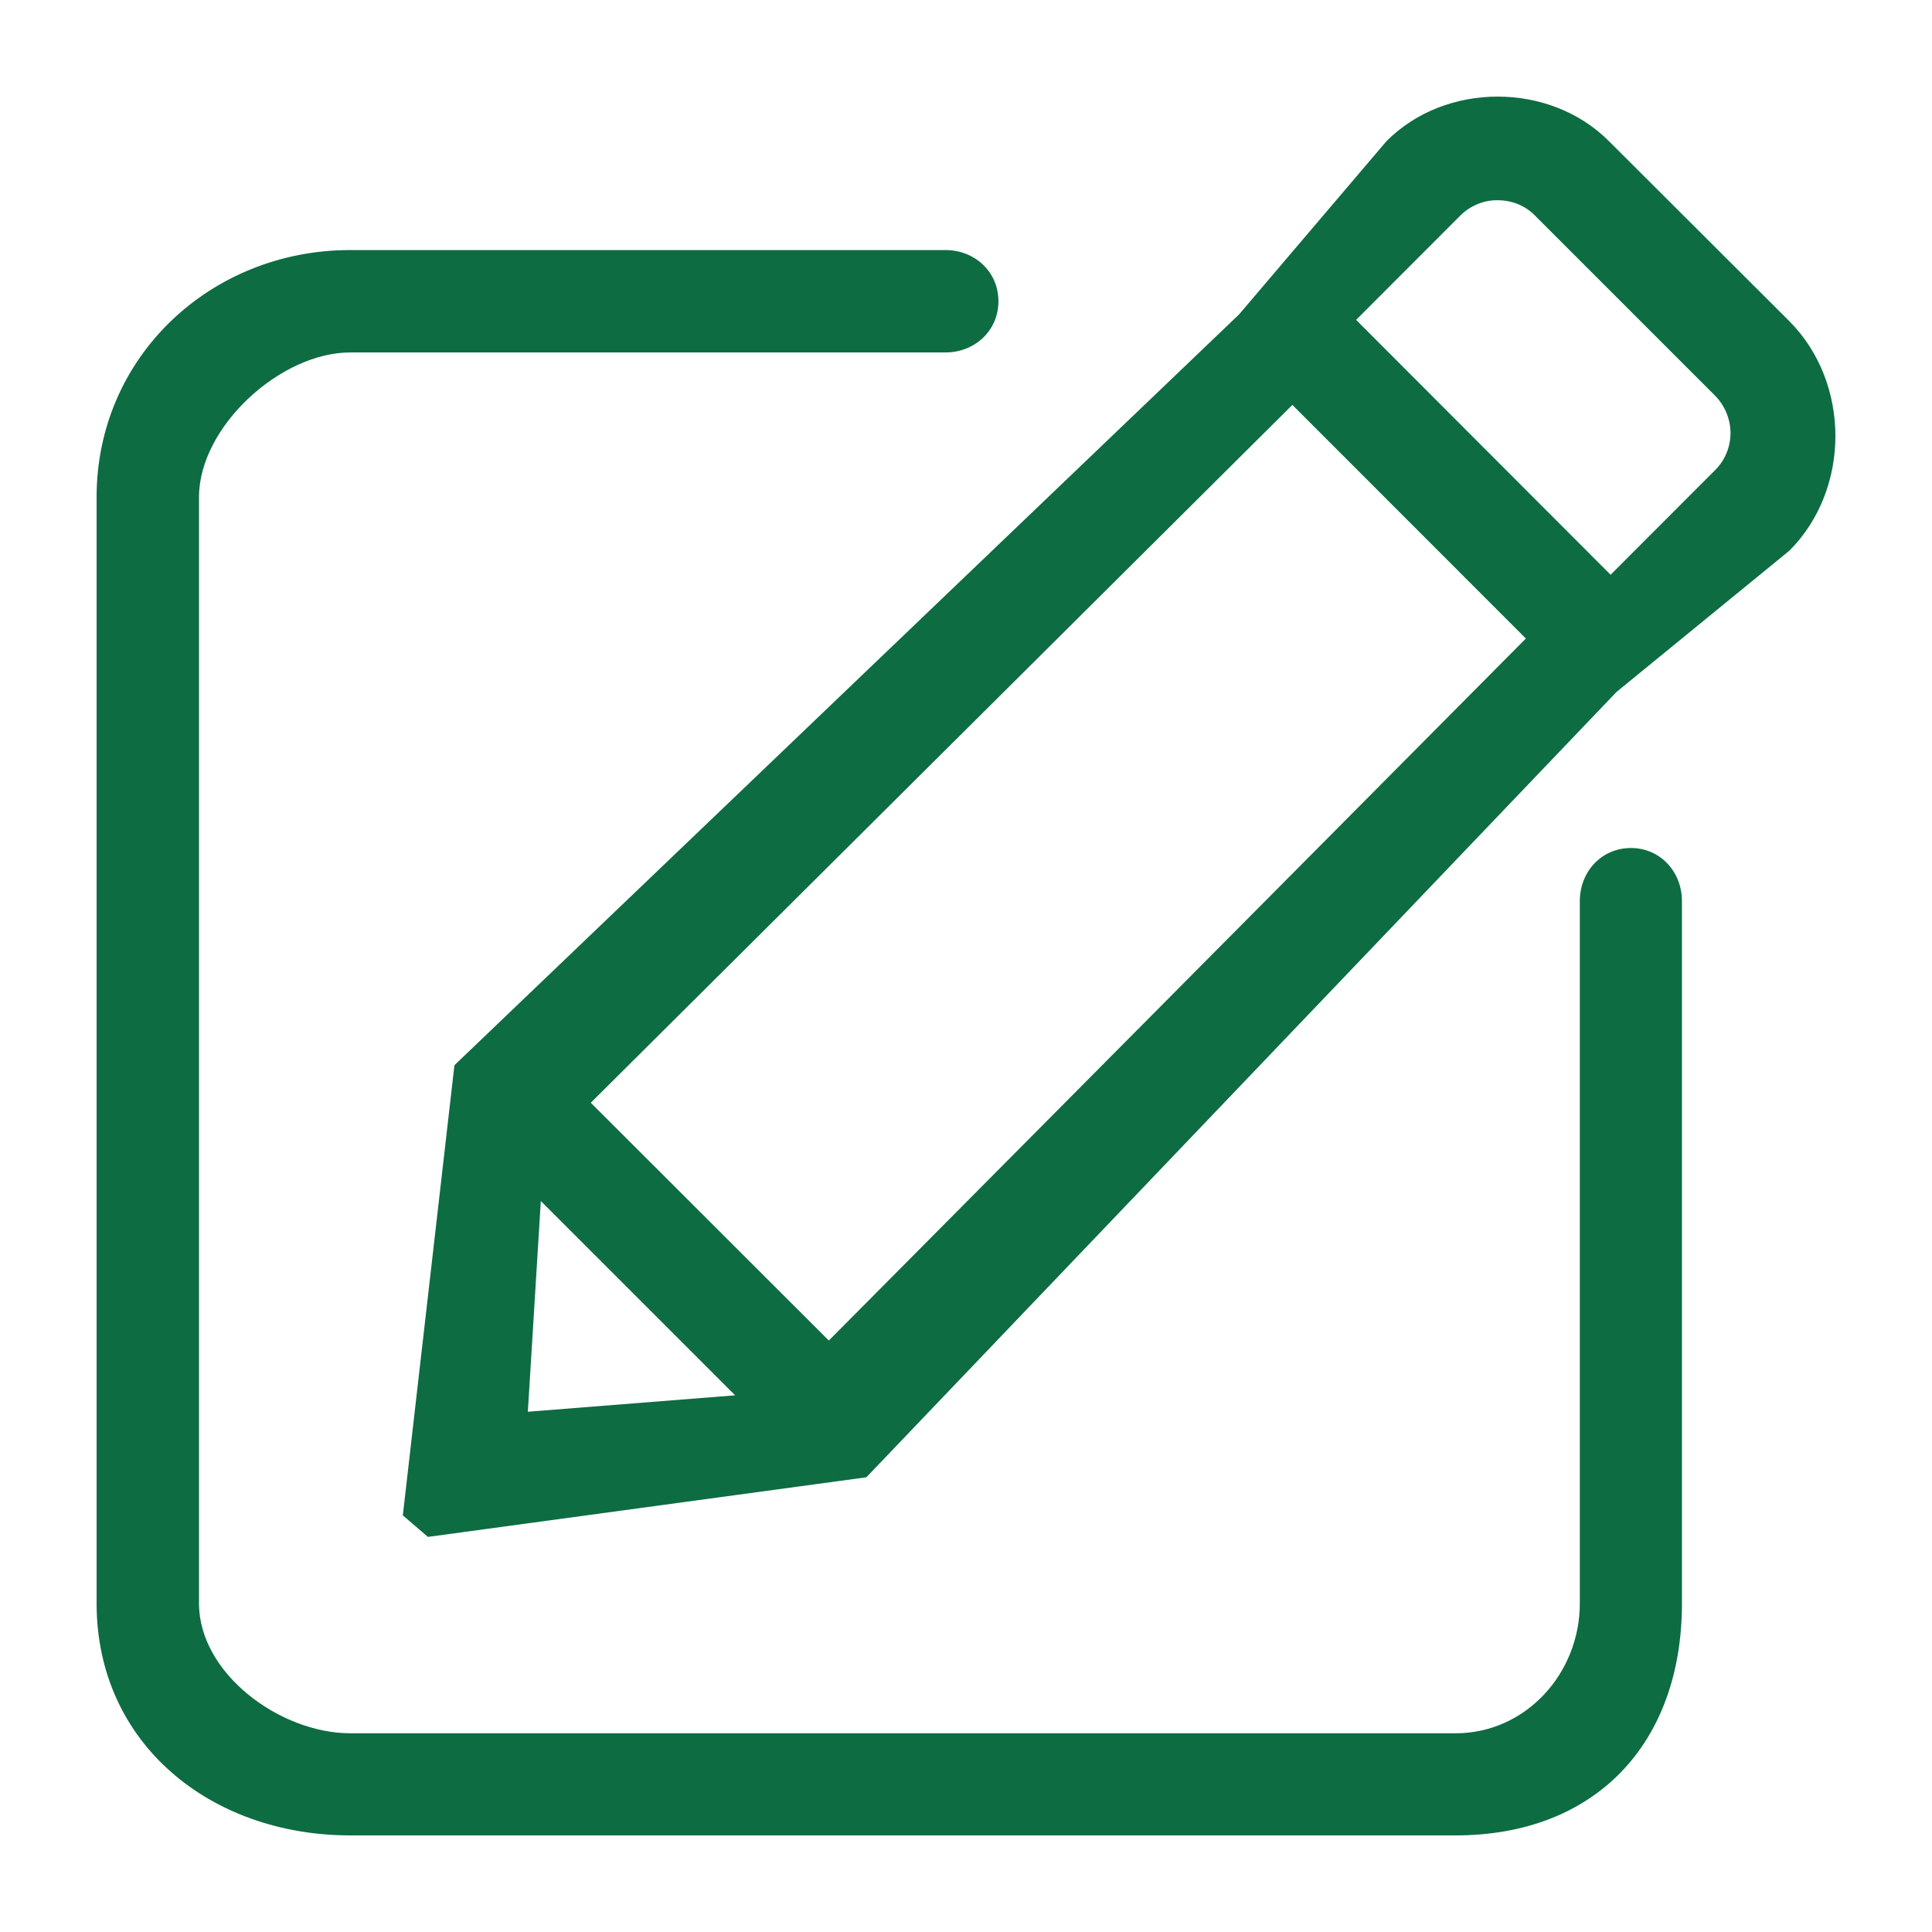 <svg width="14" height="14" viewBox="0 0 14 14" fill="none" xmlns="http://www.w3.org/2000/svg">
<g clip-path="url(#clip0_1_547)">
<path d="M12.428 3.407L11.671 4.165L9.827 2.318L10.583 1.561C10.618 1.526 10.661 1.498 10.707 1.479C10.753 1.46 10.802 1.45 10.852 1.451C10.955 1.451 11.051 1.489 11.122 1.561L12.428 2.867C12.499 2.939 12.539 3.036 12.54 3.137C12.54 3.238 12.5 3.336 12.428 3.407M6.006 9.714L4.281 7.991L9.365 2.934L11.057 4.627L6.006 9.714ZM3.825 10.23L3.919 8.703L5.327 10.111L3.825 10.23ZM12.967 2.328L11.66 1.024C11.231 0.592 10.474 0.592 10.046 1.024L8.979 2.278L3.293 7.719L2.919 10.981L3.101 11.137L6.278 10.705L11.714 5.014L12.967 3.99C13.411 3.545 13.411 2.775 12.967 2.328ZM11.819 6.145C11.604 6.145 11.448 6.317 11.448 6.53V11.619C11.448 12.127 11.055 12.56 10.548 12.56H2.538C2.03 12.56 1.442 12.127 1.442 11.619V3.602C1.442 3.095 2.03 2.554 2.538 2.554H6.851C7.063 2.554 7.235 2.397 7.235 2.183C7.235 1.969 7.063 1.812 6.851 1.812H2.538C1.525 1.812 0.7 2.587 0.7 3.602V11.619C0.7 12.634 1.525 13.3 2.539 13.3H10.547C11.561 13.3 12.188 12.634 12.188 11.619V6.53C12.188 6.317 12.031 6.145 11.818 6.145" fill="#0D6C42"/>
</g>
<defs>
<clipPath id="clip0_1_547">
<rect width="14" height="14" fill="white"/>
</clipPath>
</defs>
</svg>
